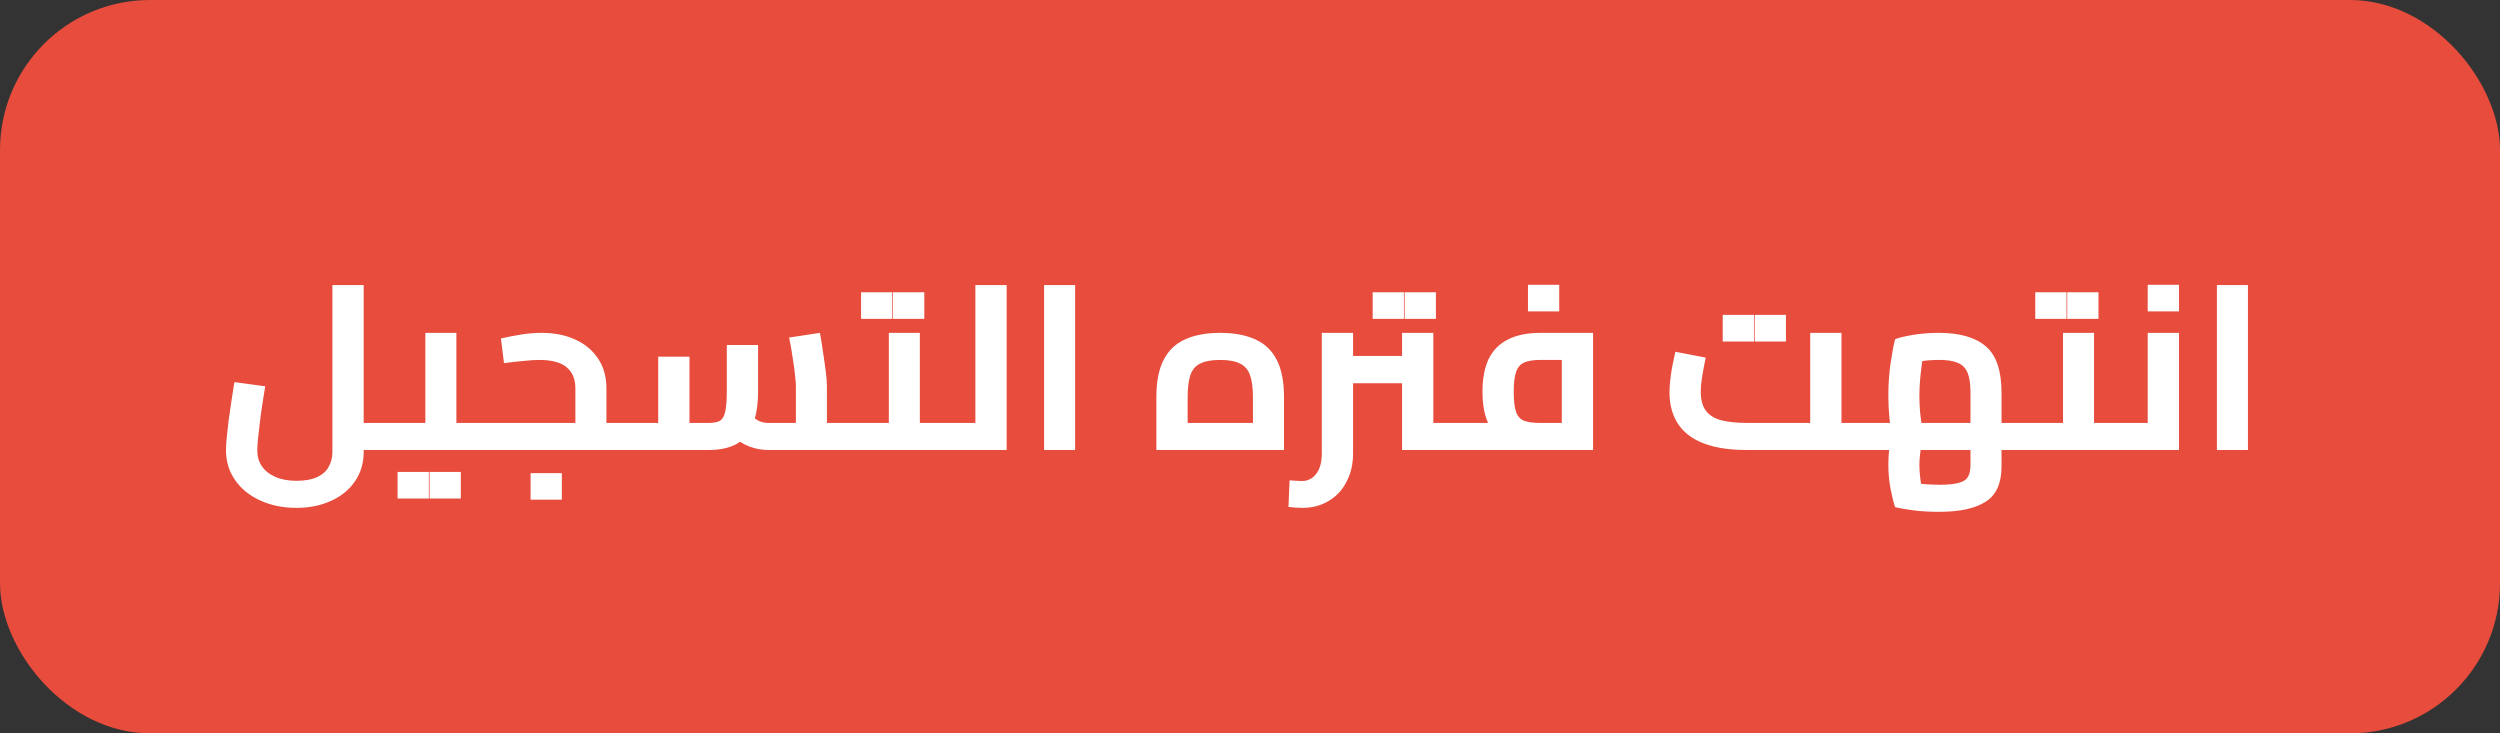<svg width="150" height="44" viewBox="0 0 150 44" fill="none" xmlns="http://www.w3.org/2000/svg">
<rect x="0" y="0" width="150" height="44" fill="#333333" stroke="none"/>
<rect width="150" height="44" rx="9" fill="#E74C3C"/>
<path d="M21.82 27V25.376H23.29V27H21.82ZM17.788 30.472C16.976 30.472 16.248 30.323 15.604 30.024C14.969 29.735 14.47 29.329 14.106 28.806C13.742 28.283 13.56 27.691 13.56 27.028C13.56 26.841 13.574 26.594 13.602 26.286C13.63 25.978 13.667 25.633 13.714 25.25C13.77 24.867 13.826 24.48 13.882 24.088C13.947 23.687 14.008 23.299 14.064 22.926L15.912 23.178C15.809 23.803 15.721 24.377 15.646 24.9C15.581 25.413 15.529 25.852 15.492 26.216C15.455 26.58 15.436 26.846 15.436 27.014C15.436 27.387 15.529 27.709 15.716 27.98C15.903 28.251 16.169 28.461 16.514 28.61C16.869 28.769 17.293 28.848 17.788 28.848C18.301 28.848 18.717 28.773 19.034 28.624C19.351 28.475 19.58 28.269 19.72 28.008C19.869 27.747 19.944 27.453 19.944 27.126V17.102H21.82V27.126C21.82 27.798 21.643 28.386 21.288 28.89C20.943 29.394 20.467 29.781 19.86 30.052C19.253 30.332 18.563 30.472 17.788 30.472ZM23.29 27V25.376C23.402 25.376 23.477 25.451 23.514 25.6C23.551 25.74 23.57 25.936 23.57 26.188C23.57 26.431 23.551 26.627 23.514 26.776C23.477 26.925 23.402 27 23.29 27ZM27.383 27V25.376H29.133V27H27.383ZM29.133 27V25.376C29.245 25.376 29.32 25.451 29.357 25.6C29.394 25.74 29.413 25.936 29.413 26.188C29.413 26.431 29.394 26.627 29.357 26.776C29.32 26.925 29.245 27 29.133 27ZM23.295 27V25.376H26.613L25.521 26.286V19.972H27.383V27H23.295ZM23.295 27C23.183 27 23.108 26.925 23.071 26.776C23.034 26.627 23.015 26.431 23.015 26.188C23.015 25.936 23.034 25.74 23.071 25.6C23.108 25.451 23.183 25.376 23.295 25.376V27ZM23.855 29.912V28.316H25.731V29.912H23.855ZM25.773 29.912V28.316H27.649V29.912H25.773ZM36.385 27V25.376H37.869V27H36.385ZM29.133 27V25.376H35.153L34.523 25.894V23.304C34.523 22.744 34.346 22.319 33.991 22.03C33.645 21.741 33.095 21.596 32.339 21.596C32.124 21.596 31.83 21.615 31.457 21.652C31.084 21.68 30.677 21.727 30.239 21.792L30.057 20.308C30.458 20.215 30.864 20.135 31.275 20.07C31.695 20.005 32.105 19.972 32.507 19.972C33.272 19.972 33.944 20.107 34.523 20.378C35.102 20.639 35.554 21.017 35.881 21.512C36.217 22.007 36.385 22.604 36.385 23.304V27H29.133ZM29.133 27C29.021 27 28.946 26.925 28.909 26.776C28.872 26.627 28.853 26.431 28.853 26.188C28.853 25.936 28.872 25.74 28.909 25.6C28.946 25.451 29.021 25.376 29.133 25.376V27ZM37.869 27V25.376C37.971 25.376 38.041 25.451 38.079 25.6C38.126 25.74 38.149 25.936 38.149 26.188C38.149 26.431 38.126 26.627 38.079 26.776C38.041 26.925 37.971 27 37.869 27ZM31.835 29.982V28.386H33.711V29.982H31.835ZM49.615 27V25.376H51.099V27H49.615ZM46.101 27C45.718 27 45.336 26.93 44.953 26.79C44.58 26.641 44.234 26.421 43.917 26.132L45.065 24.942C45.252 25.091 45.425 25.203 45.583 25.278C45.751 25.343 45.924 25.376 46.101 25.376H48.719L47.753 26.258V23.15C47.753 23.001 47.734 22.777 47.697 22.478C47.669 22.17 47.623 21.825 47.557 21.442C47.501 21.05 47.431 20.653 47.347 20.252L49.195 19.972C49.261 20.308 49.321 20.686 49.377 21.106C49.443 21.517 49.498 21.909 49.545 22.282C49.592 22.646 49.615 22.935 49.615 23.15V27H46.101ZM37.869 27V25.376H39.913L39.493 25.81V21.4H41.369V27H37.869ZM41.369 27V25.376H42.503C42.802 25.376 43.031 25.334 43.189 25.25C43.348 25.157 43.455 24.975 43.511 24.704C43.577 24.424 43.609 24.009 43.609 23.458V20.7H45.485V23.458C45.485 24.289 45.378 24.965 45.163 25.488C44.958 26.011 44.636 26.393 44.197 26.636C43.758 26.879 43.194 27 42.503 27H41.369ZM37.869 27C37.757 27 37.682 26.925 37.645 26.776C37.608 26.627 37.589 26.431 37.589 26.188C37.589 25.936 37.608 25.74 37.645 25.6C37.682 25.451 37.757 25.376 37.869 25.376V27ZM51.099 27V25.376C51.211 25.376 51.286 25.451 51.323 25.6C51.361 25.74 51.379 25.936 51.379 26.188C51.379 26.431 51.361 26.627 51.323 26.776C51.286 26.925 51.211 27 51.099 27ZM55.191 27V25.376H56.941V27H55.191ZM56.941 27V25.376C57.053 25.376 57.128 25.451 57.166 25.6C57.203 25.74 57.221 25.936 57.221 26.188C57.221 26.431 57.203 26.627 57.166 26.776C57.128 26.925 57.053 27 56.941 27ZM51.103 27V25.376H54.422L53.33 26.286V19.972H55.191V27H51.103ZM51.103 27C50.992 27 50.917 26.925 50.88 26.776C50.842 26.627 50.824 26.431 50.824 26.188C50.824 25.936 50.842 25.74 50.88 25.6C50.917 25.451 50.992 25.376 51.103 25.376V27ZM51.663 19.132V17.536H53.539V19.132H51.663ZM53.581 19.132V17.536H55.458V19.132H53.581ZM58.523 27V17.102H60.399V27H58.523ZM56.941 27V25.376H58.523V27H56.941ZM56.941 27C56.829 27 56.755 26.925 56.717 26.776C56.68 26.627 56.661 26.431 56.661 26.188C56.661 25.936 56.68 25.74 56.717 25.6C56.755 25.451 56.829 25.376 56.941 25.376V27ZM62.645 27V17.102H64.507V27H62.645ZM69.382 27V23.822C69.382 22.898 69.527 22.156 69.816 21.596C70.106 21.027 70.535 20.616 71.104 20.364C71.674 20.103 72.374 19.972 73.204 19.972C74.044 19.972 74.749 20.103 75.318 20.364C75.888 20.616 76.317 21.027 76.606 21.596C76.896 22.156 77.04 22.898 77.04 23.822V27H69.382ZM71.258 26.216L70.362 25.376H76.06L75.178 26.216V23.864C75.178 23.304 75.122 22.861 75.01 22.534C74.898 22.198 74.698 21.96 74.408 21.82C74.128 21.671 73.727 21.596 73.204 21.596C72.691 21.596 72.29 21.671 72 21.82C71.72 21.96 71.524 22.198 71.412 22.534C71.31 22.861 71.258 23.304 71.258 23.864V26.216ZM84.124 27V19.972H86V26.286L84.908 25.376H87.75V27H84.124ZM81.184 22.996V21.358H84.124V22.996H81.184ZM78.132 30.472C78.01 30.472 77.88 30.467 77.74 30.458C77.6 30.449 77.455 30.435 77.306 30.416L77.376 28.82C77.525 28.829 77.665 28.839 77.796 28.848C77.936 28.857 78.038 28.862 78.104 28.862C78.468 28.862 78.757 28.717 78.972 28.428C79.196 28.139 79.308 27.733 79.308 27.21V19.972H81.184V27.21C81.184 27.845 81.053 28.409 80.792 28.904C80.54 29.399 80.185 29.781 79.728 30.052C79.27 30.332 78.738 30.472 78.132 30.472ZM87.75 27V25.376C87.852 25.376 87.922 25.451 87.96 25.6C88.006 25.74 88.03 25.936 88.03 26.188C88.03 26.431 88.006 26.627 87.96 26.776C87.922 26.925 87.852 27 87.75 27ZM82.36 19.132V17.536H84.236V19.132H82.36ZM84.278 19.132V17.536H86.154V19.132H84.278ZM87.744 27V25.376H94.282L93.708 25.866V21.19L94.184 21.596H92.42C92.01 21.596 91.688 21.647 91.454 21.75C91.221 21.853 91.058 22.044 90.964 22.324C90.871 22.595 90.824 22.982 90.824 23.486C90.824 24.037 90.871 24.447 90.964 24.718C91.058 24.979 91.221 25.157 91.454 25.25C91.688 25.334 92.01 25.376 92.42 25.376V26.832C91.627 26.832 90.974 26.72 90.46 26.496C89.947 26.272 89.564 25.917 89.312 25.432C89.07 24.937 88.948 24.289 88.948 23.486C88.948 22.721 89.07 22.077 89.312 21.554C89.564 21.031 89.947 20.639 90.46 20.378C90.974 20.107 91.627 19.972 92.42 19.972H95.584V27H87.744ZM87.744 27C87.632 27 87.558 26.925 87.52 26.776C87.483 26.627 87.464 26.431 87.464 26.188C87.464 25.936 87.483 25.74 87.52 25.6C87.558 25.451 87.632 25.376 87.744 25.376V27ZM91.678 18.684V17.088H93.554V18.684H91.678ZM110.489 27V25.376H111.959V27H110.489ZM104.777 27C103.275 27 102.131 26.711 101.347 26.132C100.563 25.544 100.171 24.676 100.171 23.528C100.171 23.304 100.185 23.071 100.213 22.828C100.241 22.576 100.274 22.338 100.311 22.114C100.358 21.881 100.4 21.675 100.437 21.498C100.475 21.321 100.503 21.19 100.521 21.106L102.341 21.456C102.313 21.605 102.276 21.797 102.229 22.03C102.183 22.263 102.141 22.511 102.103 22.772C102.066 23.024 102.047 23.267 102.047 23.5C102.047 23.985 102.15 24.368 102.355 24.648C102.561 24.919 102.873 25.11 103.293 25.222C103.713 25.325 104.241 25.376 104.875 25.376H108.613V19.972H110.489V27H104.777ZM111.959 27V25.376C112.071 25.376 112.146 25.451 112.183 25.6C112.221 25.74 112.239 25.936 112.239 26.188C112.239 26.431 112.221 26.627 112.183 26.776C112.146 26.925 112.071 27 111.959 27ZM103.363 20.49V18.894H105.239V20.49H103.363ZM105.281 20.49V18.894H107.157V20.49H105.281ZM111.957 27V25.376H119.251L118.229 26.37V23.542C118.229 23.047 118.173 22.66 118.061 22.38C117.949 22.1 117.758 21.899 117.487 21.778C117.216 21.657 116.843 21.596 116.367 21.596C115.966 21.596 115.578 21.624 115.205 21.68C114.841 21.727 114.552 21.792 114.337 21.876L115.499 20.784C115.443 20.999 115.392 21.269 115.345 21.596C115.298 21.913 115.256 22.259 115.219 22.632C115.182 23.005 115.163 23.365 115.163 23.71C115.163 24.046 115.177 24.387 115.205 24.732C115.242 25.077 115.284 25.385 115.331 25.656C115.378 25.927 115.41 26.113 115.429 26.216L113.651 26.706C113.614 26.575 113.562 26.361 113.497 26.062C113.441 25.754 113.394 25.399 113.357 24.998C113.32 24.597 113.301 24.167 113.301 23.71C113.301 23.019 113.348 22.366 113.441 21.75C113.534 21.134 113.623 20.667 113.707 20.35C113.922 20.266 114.267 20.182 114.743 20.098C115.228 20.014 115.76 19.972 116.339 19.972C117.59 19.972 118.528 20.243 119.153 20.784C119.778 21.316 120.091 22.24 120.091 23.556V27H111.957ZM116.339 30.71C115.76 30.71 115.228 30.677 114.743 30.612C114.267 30.547 113.922 30.486 113.707 30.43C113.623 30.187 113.534 29.833 113.441 29.366C113.348 28.899 113.301 28.405 113.301 27.882C113.301 27.378 113.343 26.916 113.427 26.496C113.511 26.076 113.586 25.787 113.651 25.628L115.387 26.216C115.359 26.281 115.326 26.412 115.289 26.608C115.261 26.804 115.233 27.019 115.205 27.252C115.177 27.495 115.163 27.709 115.163 27.896C115.163 28.111 115.177 28.344 115.205 28.596C115.233 28.848 115.27 29.091 115.317 29.324C115.373 29.557 115.429 29.753 115.485 29.912L114.281 28.862C114.486 28.927 114.78 28.979 115.163 29.016C115.555 29.063 115.956 29.086 116.367 29.086C116.862 29.086 117.244 29.049 117.515 28.974C117.786 28.909 117.972 28.787 118.075 28.61C118.178 28.442 118.229 28.213 118.229 27.924V25.376H120.091V27.994C120.091 28.993 119.778 29.693 119.153 30.094C118.528 30.505 117.59 30.71 116.339 30.71ZM120.091 27V25.376H121.561V27H120.091ZM121.561 27V25.376C121.673 25.376 121.748 25.451 121.785 25.6C121.822 25.74 121.841 25.936 121.841 26.188C121.841 26.431 121.822 26.627 121.785 26.776C121.748 26.925 121.673 27 121.561 27ZM111.957 27C111.845 27 111.77 26.925 111.733 26.776C111.696 26.627 111.677 26.431 111.677 26.188C111.677 25.936 111.696 25.74 111.733 25.6C111.77 25.451 111.845 25.376 111.957 25.376V27ZM125.643 27V25.376H127.393V27H125.643ZM127.393 27V25.376C127.505 25.376 127.579 25.451 127.617 25.6C127.654 25.74 127.673 25.936 127.673 26.188C127.673 26.431 127.654 26.627 127.617 26.776C127.579 26.925 127.505 27 127.393 27ZM121.555 27V25.376H124.873L123.781 26.286V19.972H125.643V27H121.555ZM121.555 27C121.443 27 121.368 26.925 121.331 26.776C121.293 26.627 121.275 26.431 121.275 26.188C121.275 25.936 121.293 25.74 121.331 25.6C121.368 25.451 121.443 25.376 121.555 25.376V27ZM122.115 19.132V17.536H123.991V19.132H122.115ZM124.033 19.132V17.536H125.909V19.132H124.033ZM127.393 27V25.376H129.955L128.863 26.286V19.972H130.739V27H127.393ZM127.393 27C127.281 27 127.206 26.925 127.169 26.776C127.131 26.627 127.113 26.431 127.113 26.188C127.113 25.936 127.131 25.74 127.169 25.6C127.206 25.451 127.281 25.376 127.393 25.376V27ZM128.863 18.684V17.088H130.739V18.684H128.863ZM133.014 27V17.102H134.876V27H133.014Z" fill="white"/>
</svg>
